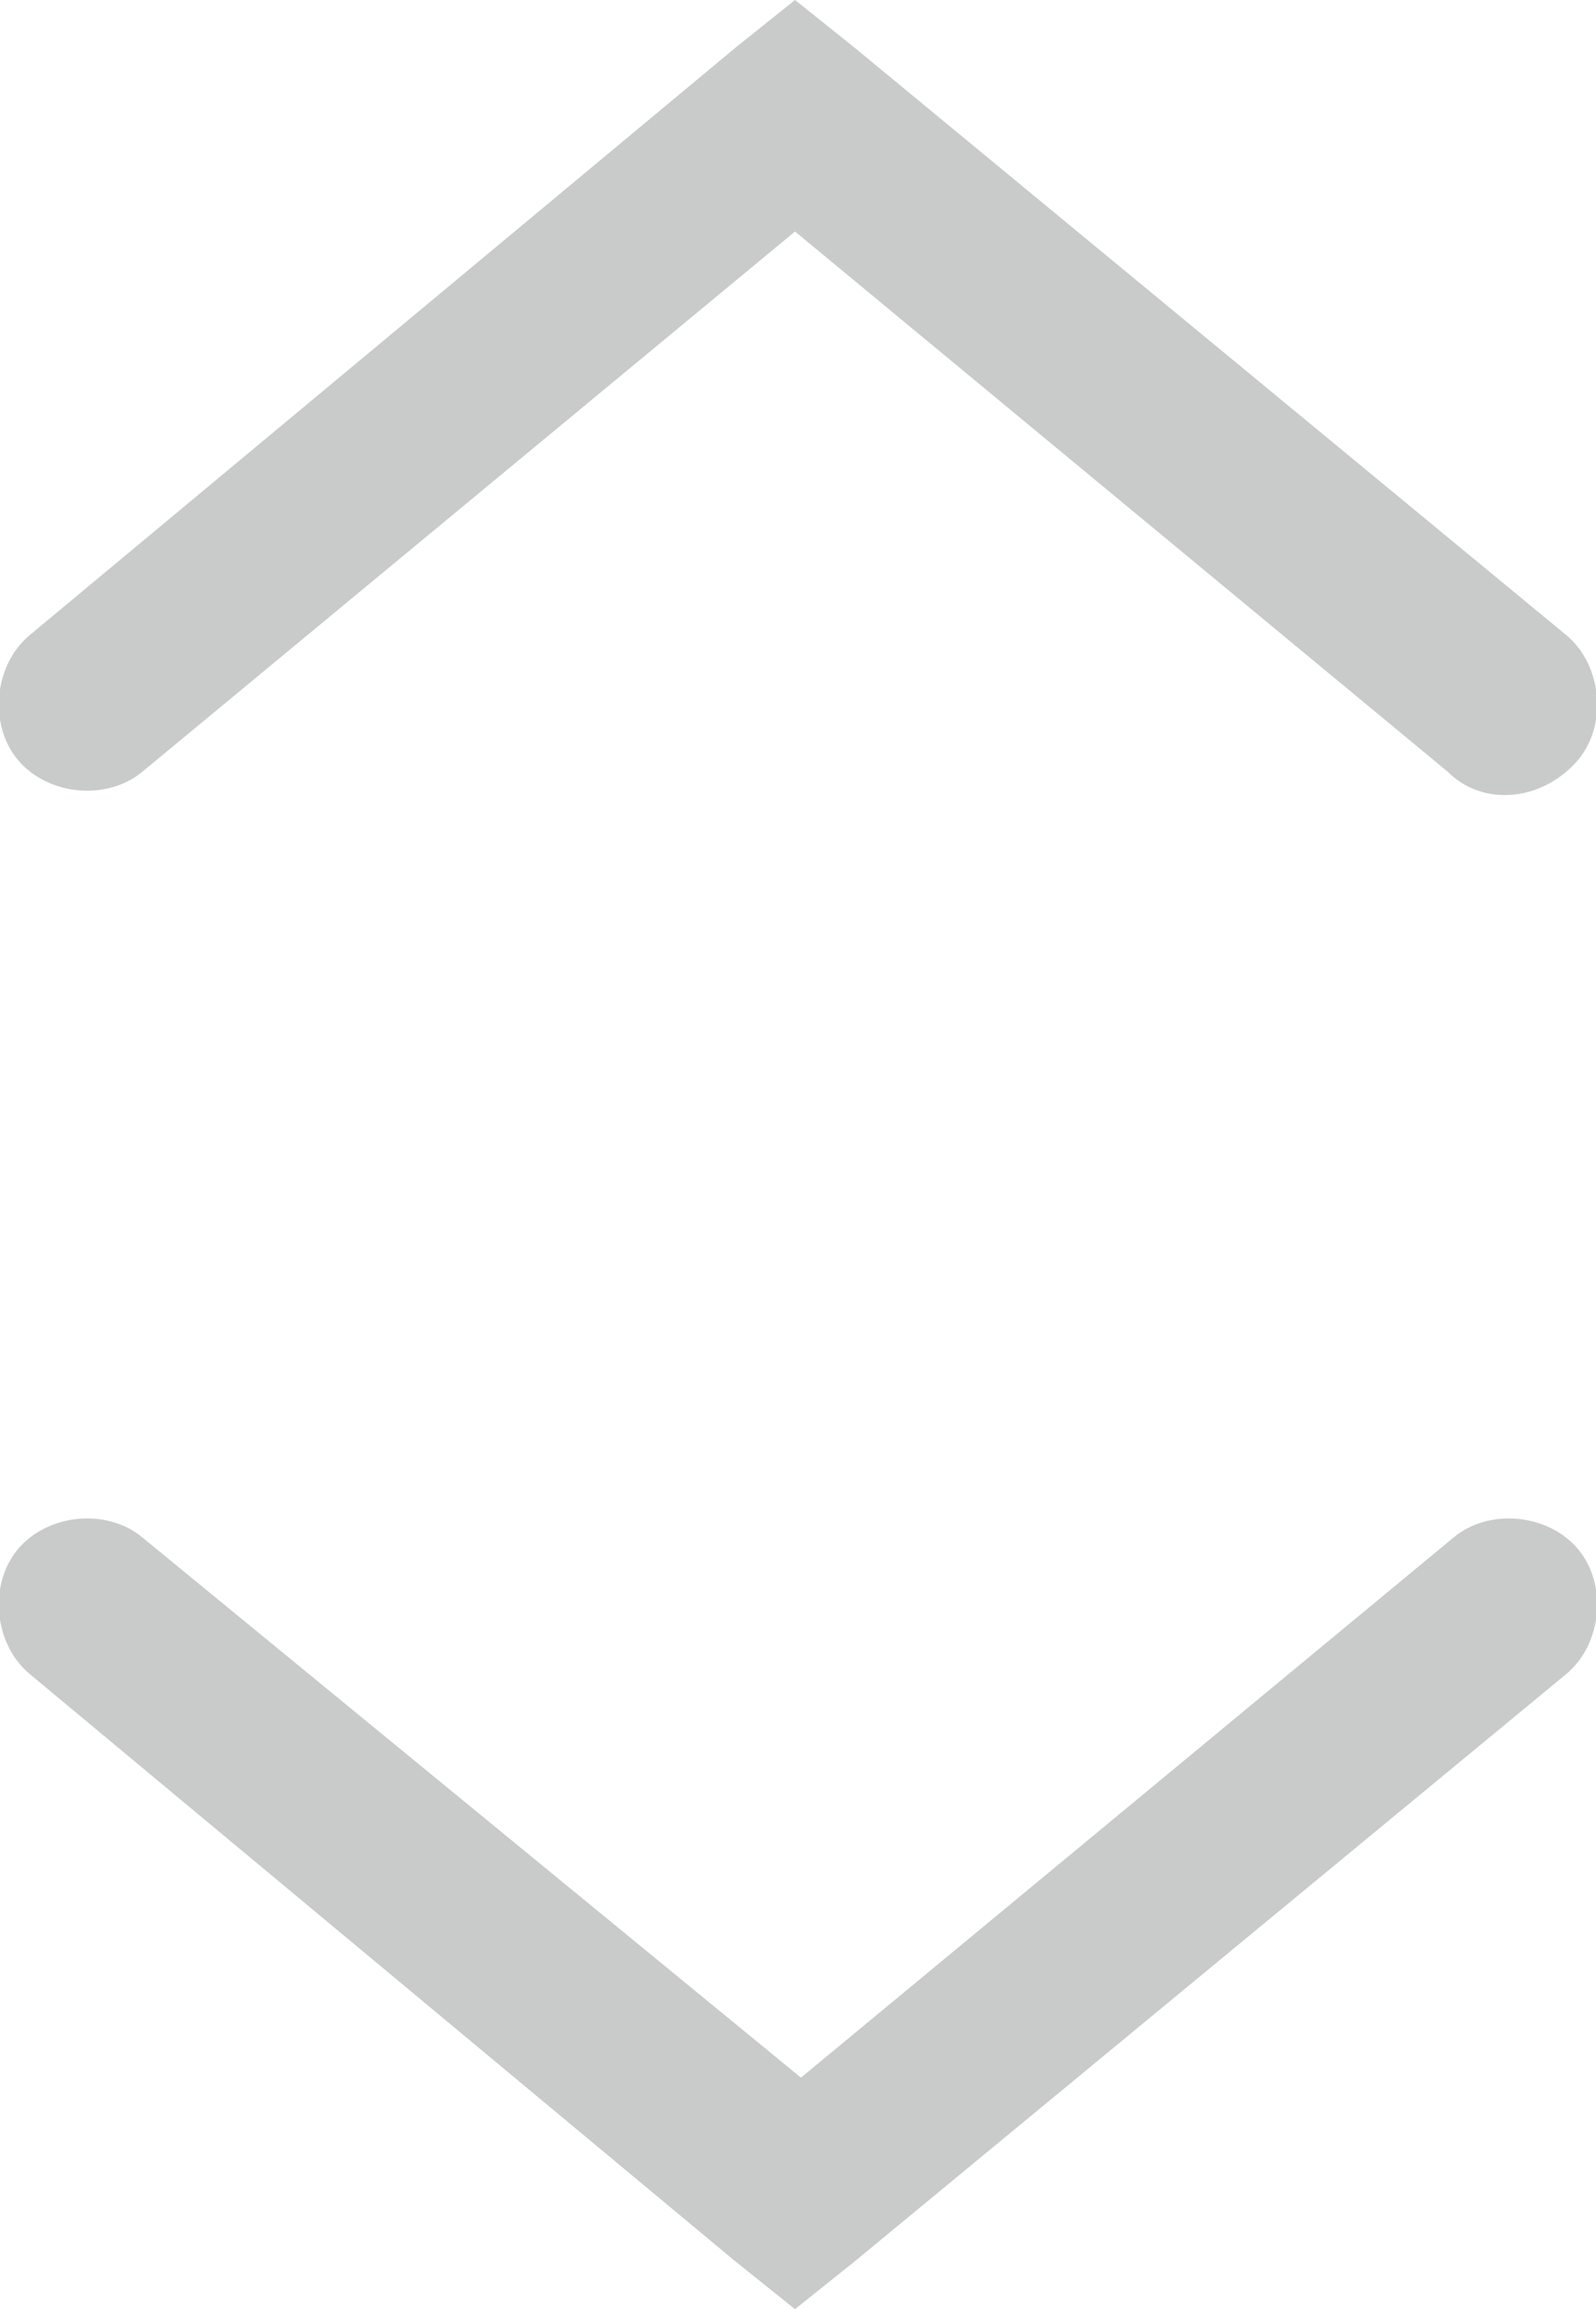<?xml version="1.0" encoding="utf-8"?>
<!-- Generator: Adobe Illustrator 19.0.0, SVG Export Plug-In . SVG Version: 6.00 Build 0)  -->
<svg version="1.1" id="图层_1" xmlns="http://www.w3.org/2000/svg" xmlns:xlink="http://www.w3.org/1999/xlink" x="0px" y="0px"
	 viewBox="-57 51.8 26.9 38.9" style="enable-background:new -57 51.8 26.9 38.9;" xml:space="preserve">
<style type="text/css">
	.st0{fill:#C9CACA;}
</style>
<g id="XMLID_253_">
	<g id="XMLID_544_">
		<path id="XMLID_1217_" class="st0" d="M-54.6,77.7c-0.6-0.5-1.6-0.4-2.1,0.2s-0.4,1.6,0.2,2.1l11.9,9.9l1,0.8l1-0.8l12-9.9
			c0.6-0.5,0.7-1.5,0.2-2.1c-0.5-0.6-1.5-0.7-2.1-0.2l-11,9.1L-54.6,77.7z"/>
		<path id="XMLID_1215_" class="st0" d="M-54.6,64.8c-0.6,0.5-1.6,0.4-2.1-0.2s-0.4-1.6,0.2-2.1l11.9-9.9l1-0.8l1,0.8l12,9.9
			c0.6,0.5,0.7,1.5,0.2,2.1c-0.6,0.7-1.6,0.8-2.2,0.2l-11-9.1L-54.6,64.8z"/>
	</g>
</g>
</svg>
